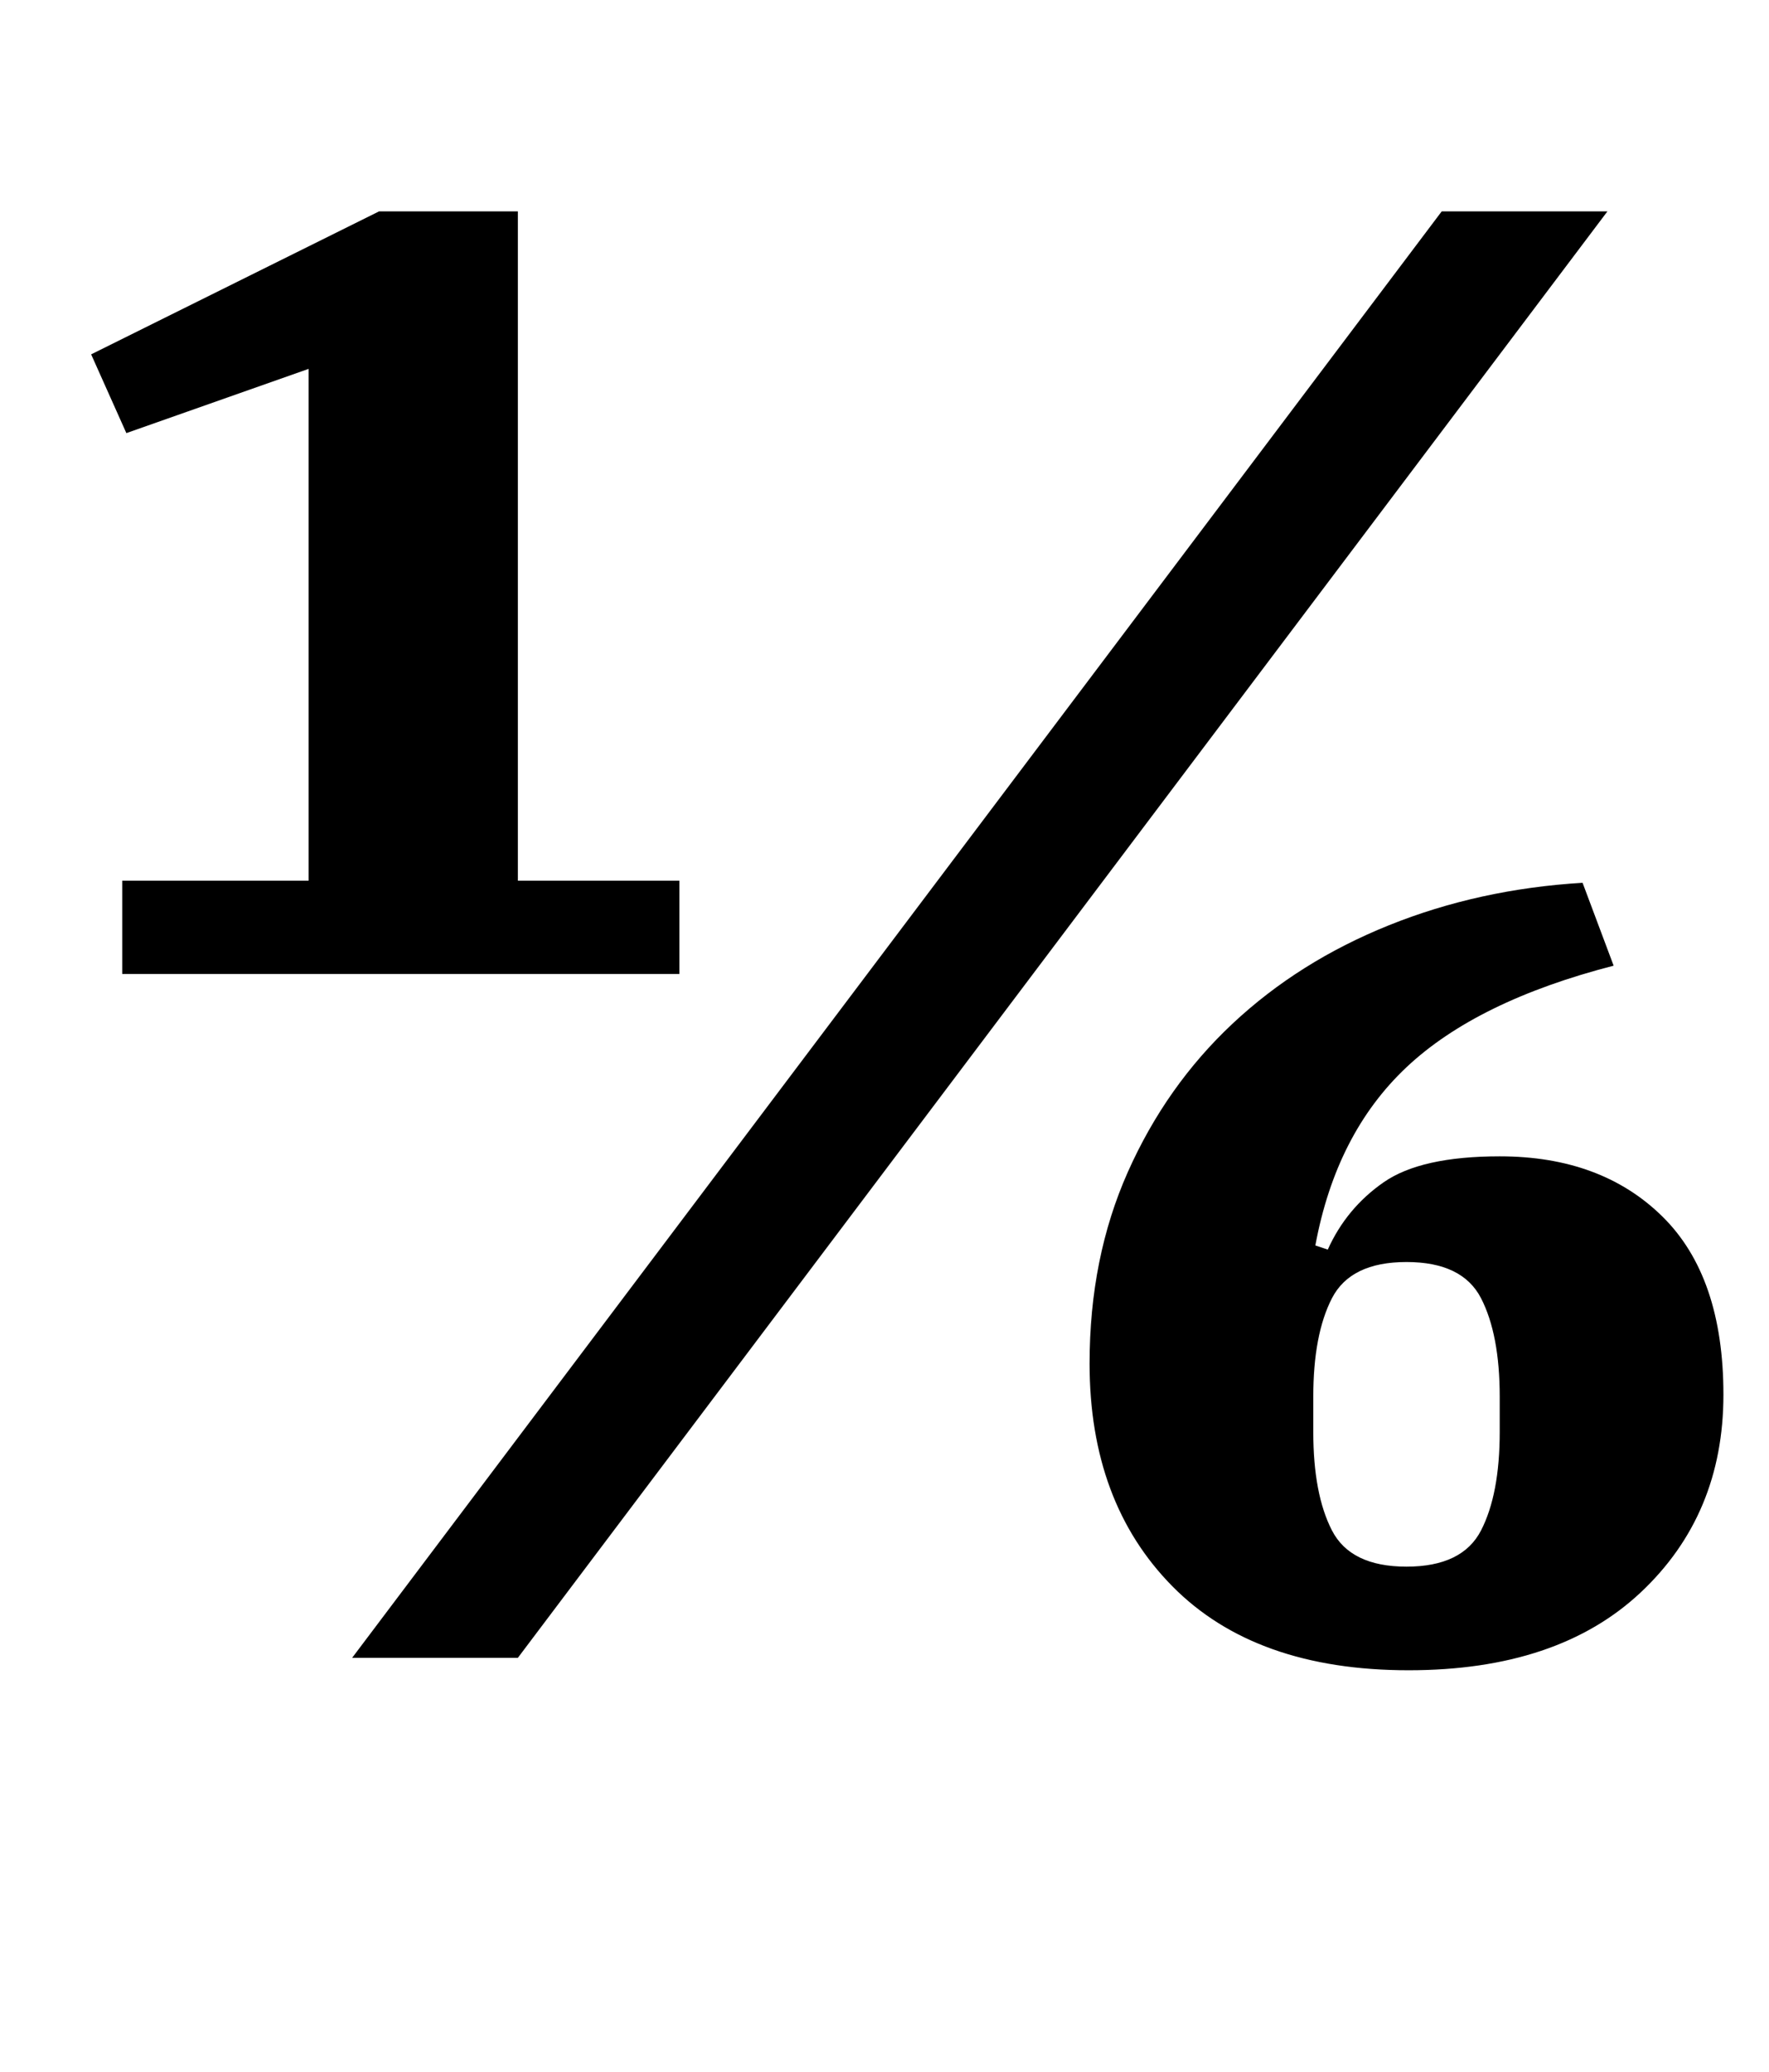 <?xml version="1.0" standalone="no"?>
<!DOCTYPE svg PUBLIC "-//W3C//DTD SVG 1.1//EN" "http://www.w3.org/Graphics/SVG/1.1/DTD/svg11.dtd" >
<svg xmlns="http://www.w3.org/2000/svg" xmlns:xlink="http://www.w3.org/1999/xlink" version="1.1" viewBox="-10 0 854 1000">
  <g transform="matrix(1 0 0 -1 0 800)">
   <path fill="currentColor"
d="M49 375h90v247l-88 -31l-17 38l139 69h67v-323h78v-45h-269v45zM686 698h80l-526 -698h-80zM670 -6q-74 0 -114 40.5t-40 107.5q0 51 18.5 92.5t50.5 71.5t75.5 47.5t93.5 20.5l15 -40q-66 -17 -100 -49t-44 -86l6 -2q9 20 27 32.5t56 12.5q49 0 78.5 -29t29.5 -86
q0 -58 -40 -95.5t-112 -37.5zM669 44q27 0 36 17.5t9 47.5v17q0 30 -9 47.5t-36 17.5t-36 -17.5t-9 -47.5v-17q0 -30 9 -47.5t36 -17.5z" />
  </g>

</svg>
